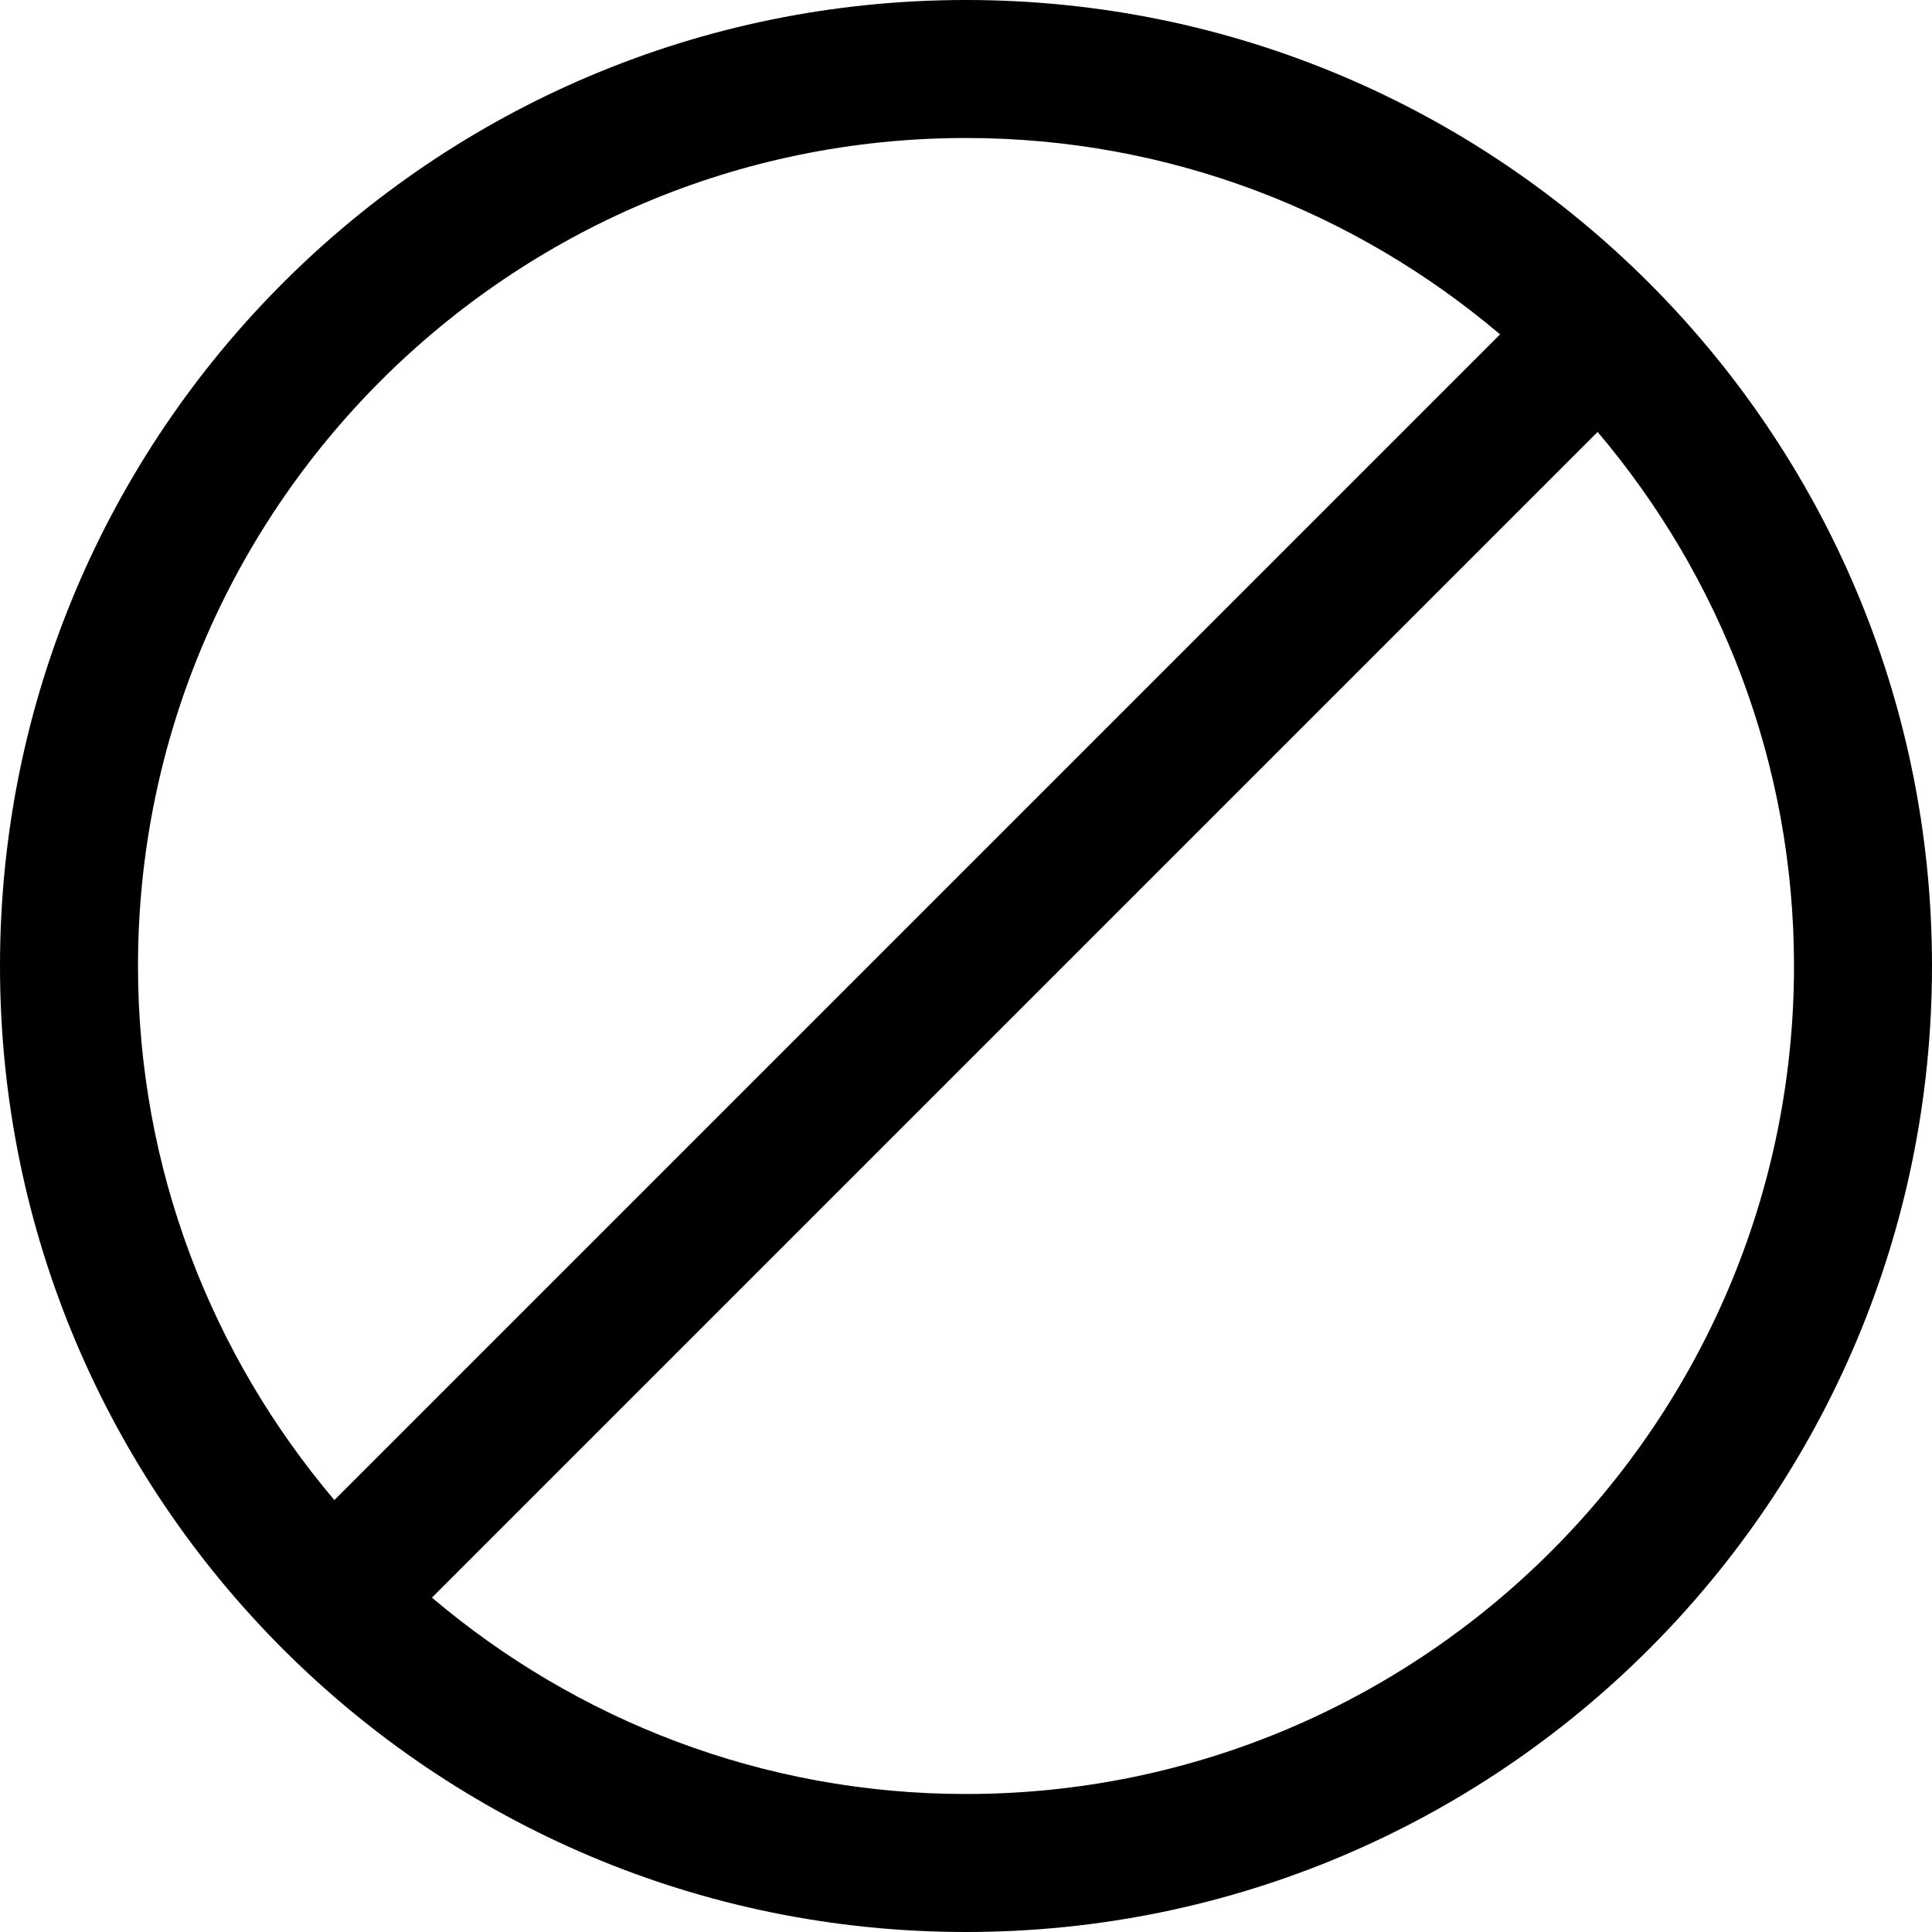 <svg width="14" height="14" viewBox="0 0 14 14" xmlns="http://www.w3.org/2000/svg"><title>alerts-and-notifications/blocked_14</title><path d="M13 7c0-1.475-.537-2.824-1.423-3.87L3.13 11.577C4.176 12.463 5.525 13 7 13c3.309 0 6-2.691 6-6M1 7c0 1.475.537 2.824 1.423 3.87l8.447-8.447C9.824 1.537 8.475 1 7 1 3.691 1 1 3.691 1 7m6-7c3.866 0 7 3.134 7 7 0 3.866-3.134 7-7 7-3.866 0-7-3.134-7-7 0-3.866 3.134-7 7-7"/></svg>